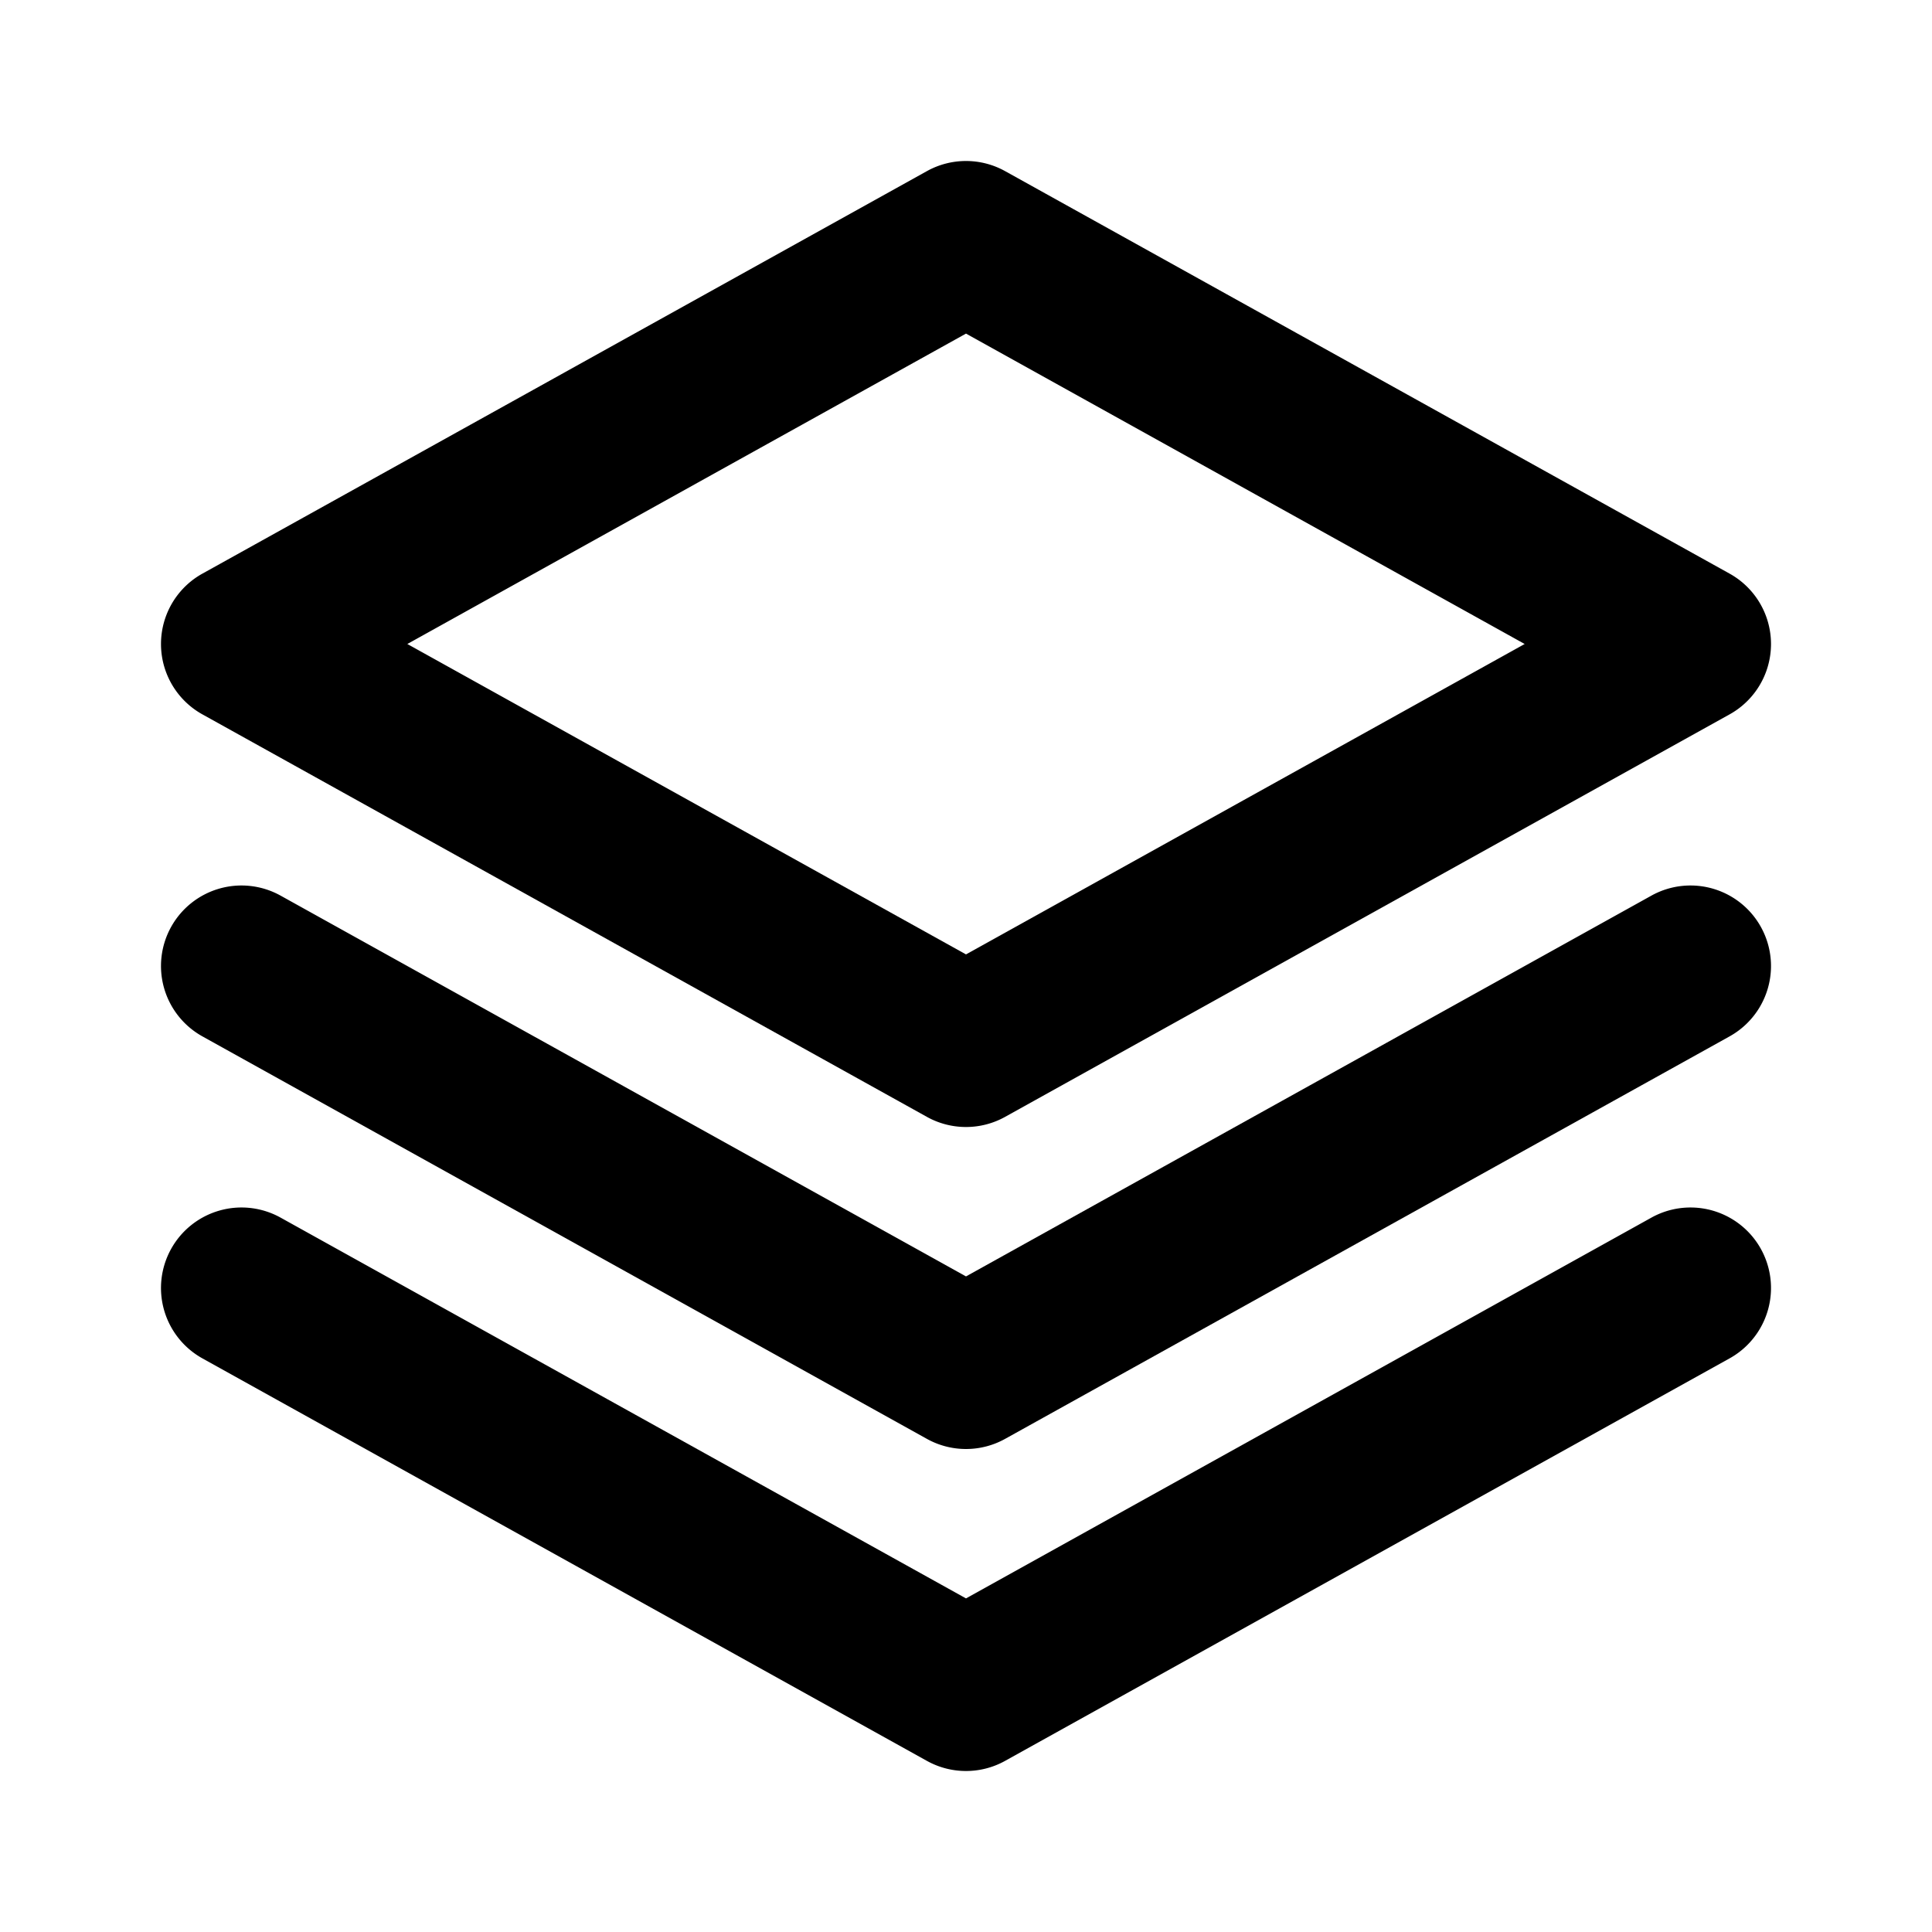 <svg xmlns="http://www.w3.org/2000/svg" xmlns:xlink="http://www.w3.org/1999/xlink" width="24" height="24" viewBox="0 0 24 24"><g fill="currentColor"><path d="M11.514 2.126a1 1 0 0 1 .972 0l9 5a1 1 0 0 1 0 1.748l-9 5a1 1 0 0 1-.972 0l-9-5a1 1 0 0 1 0-1.748zM5.06 8L12 11.856L18.94 8L12 4.144z"/><path d="M2.126 11.514a1 1 0 0 1 1.36-.388L12 15.856l8.514-4.73a1 1 0 0 1 .972 1.748l-9 5a1 1 0 0 1-.972 0l-9-5a1 1 0 0 1-.388-1.36"/><path d="M2.126 15.514a1 1 0 0 1 1.36-.388L12 19.856l8.514-4.73a1 1 0 0 1 .972 1.748l-9 5a1 1 0 0 1-.972 0l-9-5a1 1 0 0 1-.388-1.36"/></g></svg>